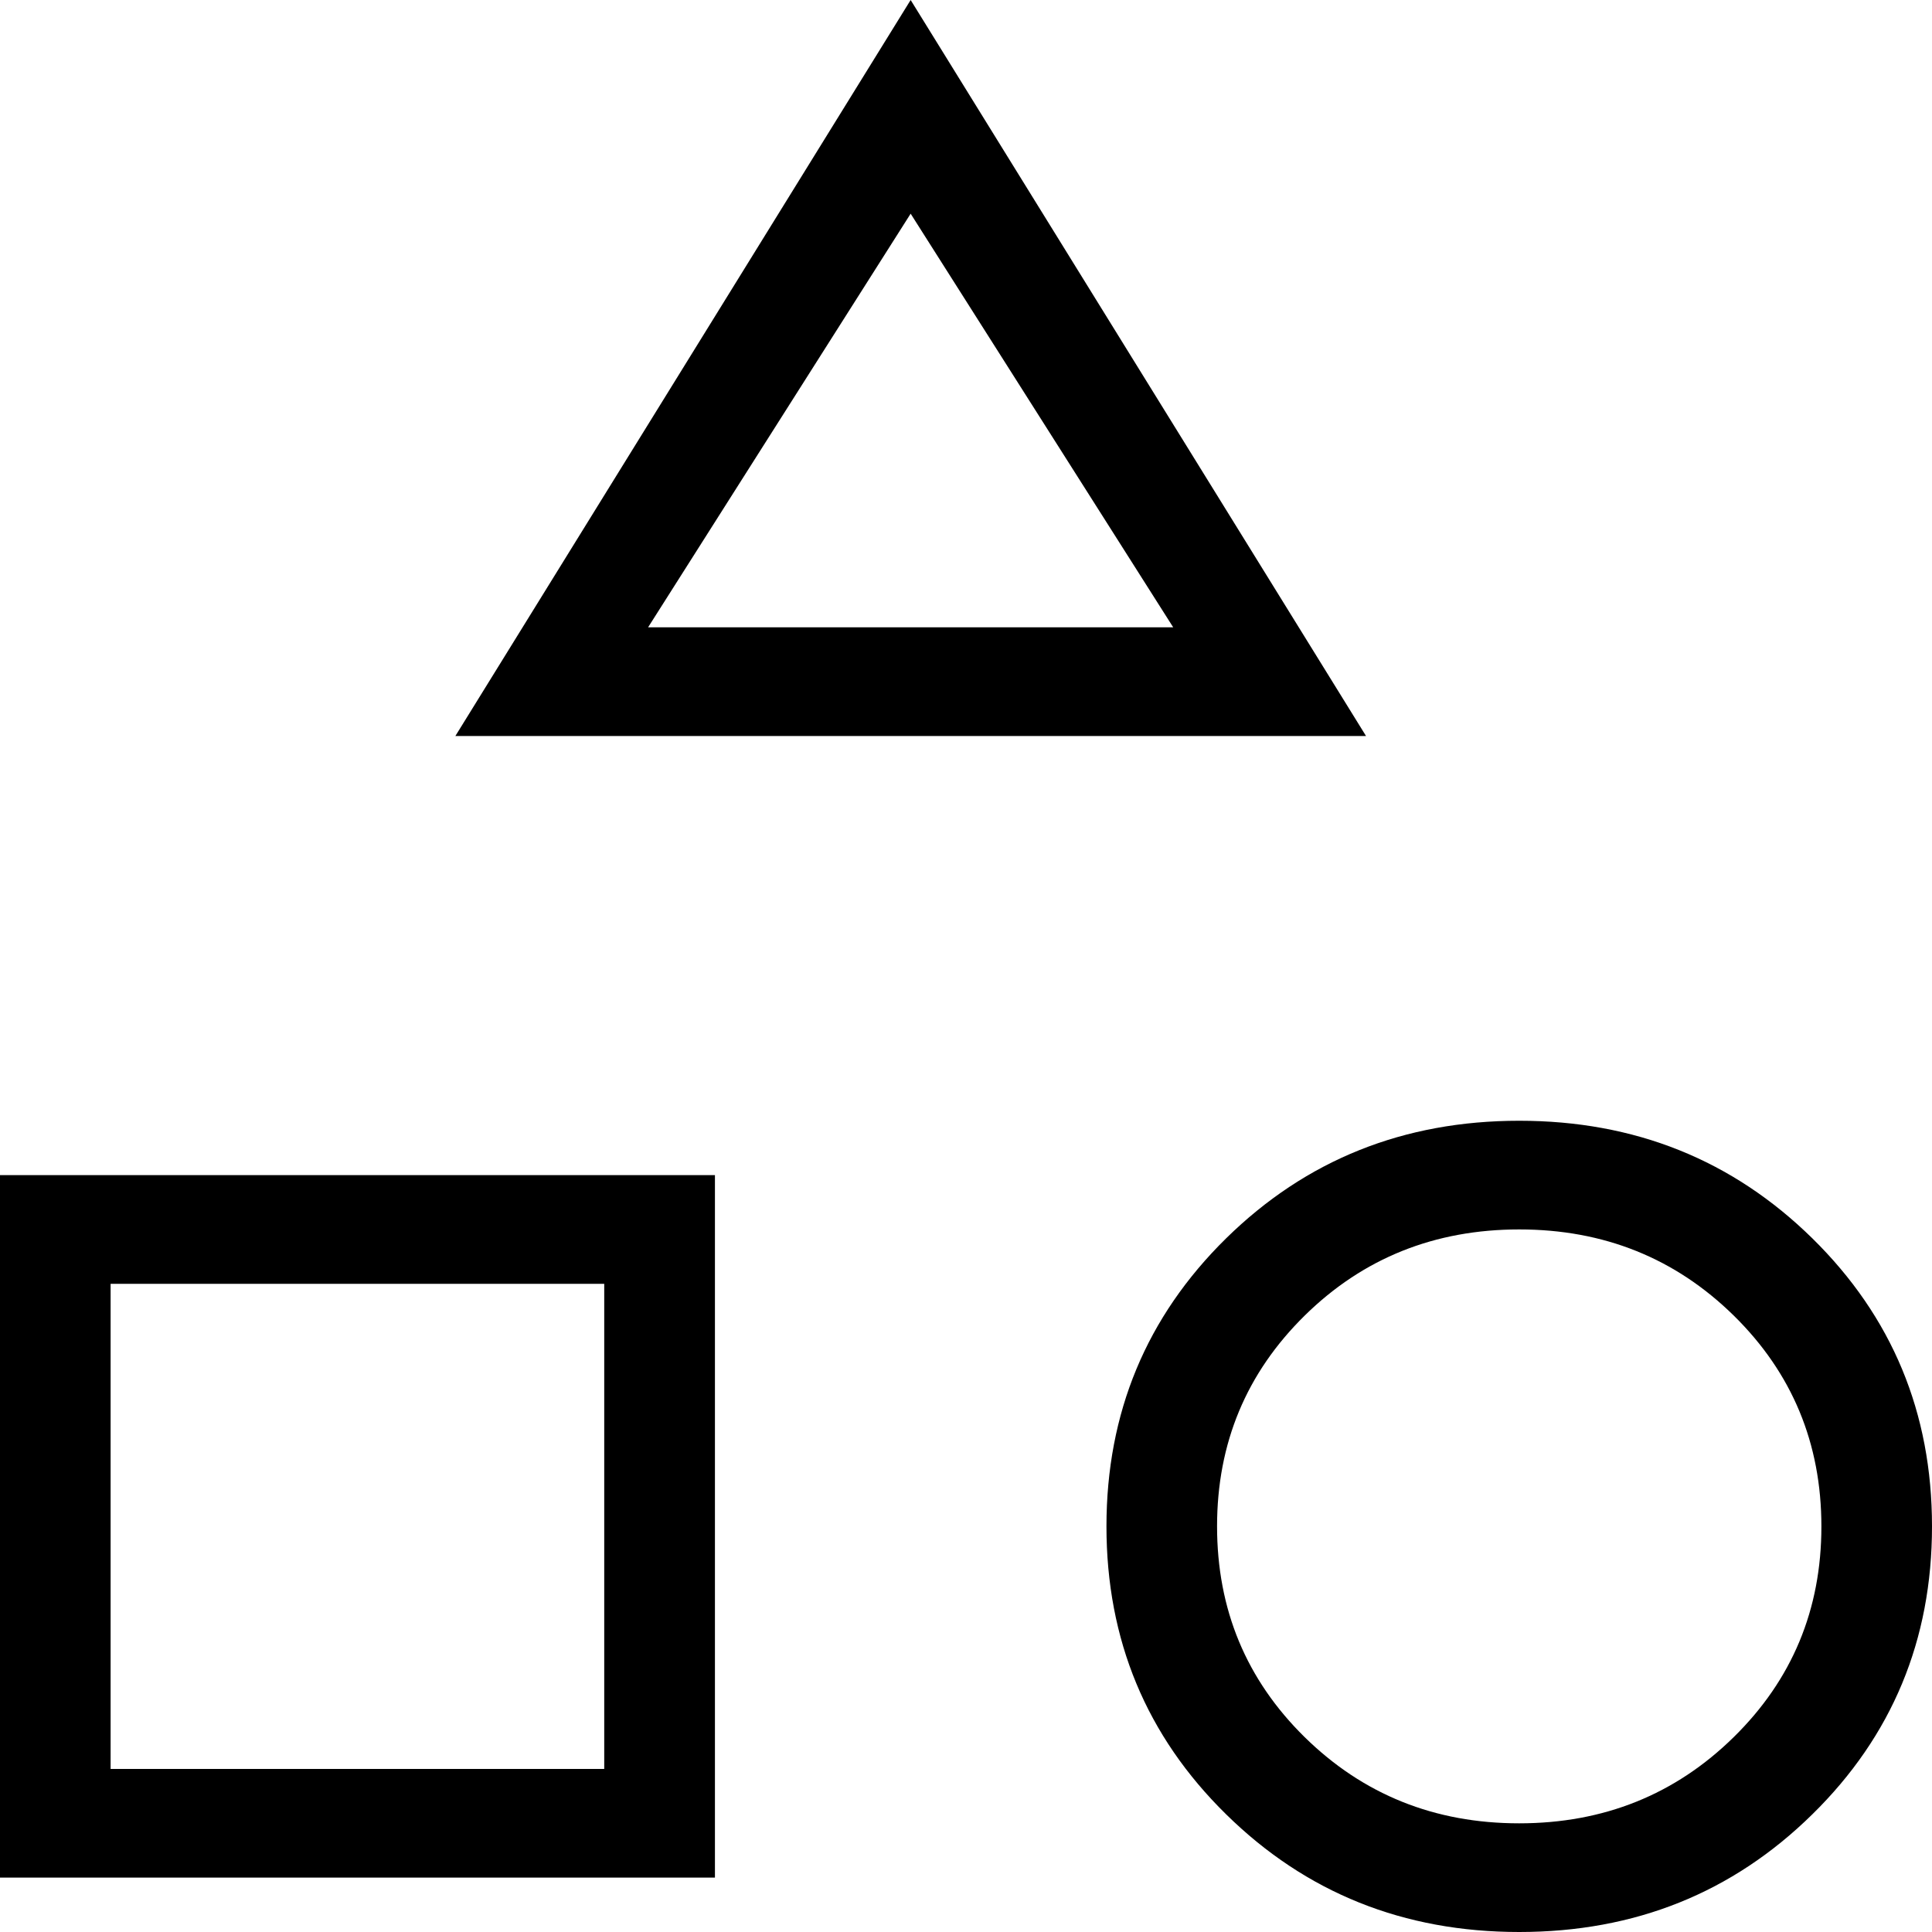 <svg width="20" height="20" viewBox="0 0 20 20" fill="none" xmlns="http://www.w3.org/2000/svg">
<path d="M4.714 7.619L9.427 0L14.141 7.619H4.714ZM15.727 20C14.53 20 13.519 19.594 12.693 18.782C11.867 17.971 11.454 16.977 11.454 15.801C11.454 14.625 11.867 13.631 12.693 12.819C13.519 12.008 14.53 11.602 15.727 11.602C16.924 11.602 17.935 12.008 18.761 12.819C19.587 13.631 20 14.625 20 15.801C20 16.977 19.587 17.971 18.761 18.782C17.935 19.594 16.924 20 15.727 20ZM0 19.437V12.165H7.401V19.437H0ZM15.726 18.875C16.602 18.875 17.342 18.577 17.947 17.983C18.552 17.389 18.855 16.662 18.855 15.802C18.855 14.941 18.552 14.213 17.948 13.619C17.343 13.025 16.603 12.727 15.727 12.727C14.852 12.727 14.111 13.024 13.507 13.618C12.902 14.213 12.599 14.94 12.599 15.8C12.599 16.661 12.901 17.388 13.506 17.983C14.111 18.577 14.851 18.875 15.726 18.875ZM1.145 18.312H6.255V13.29H1.145V18.312ZM6.709 6.494H12.145L9.427 2.212L6.709 6.494Z" fill="black"/>
</svg>
